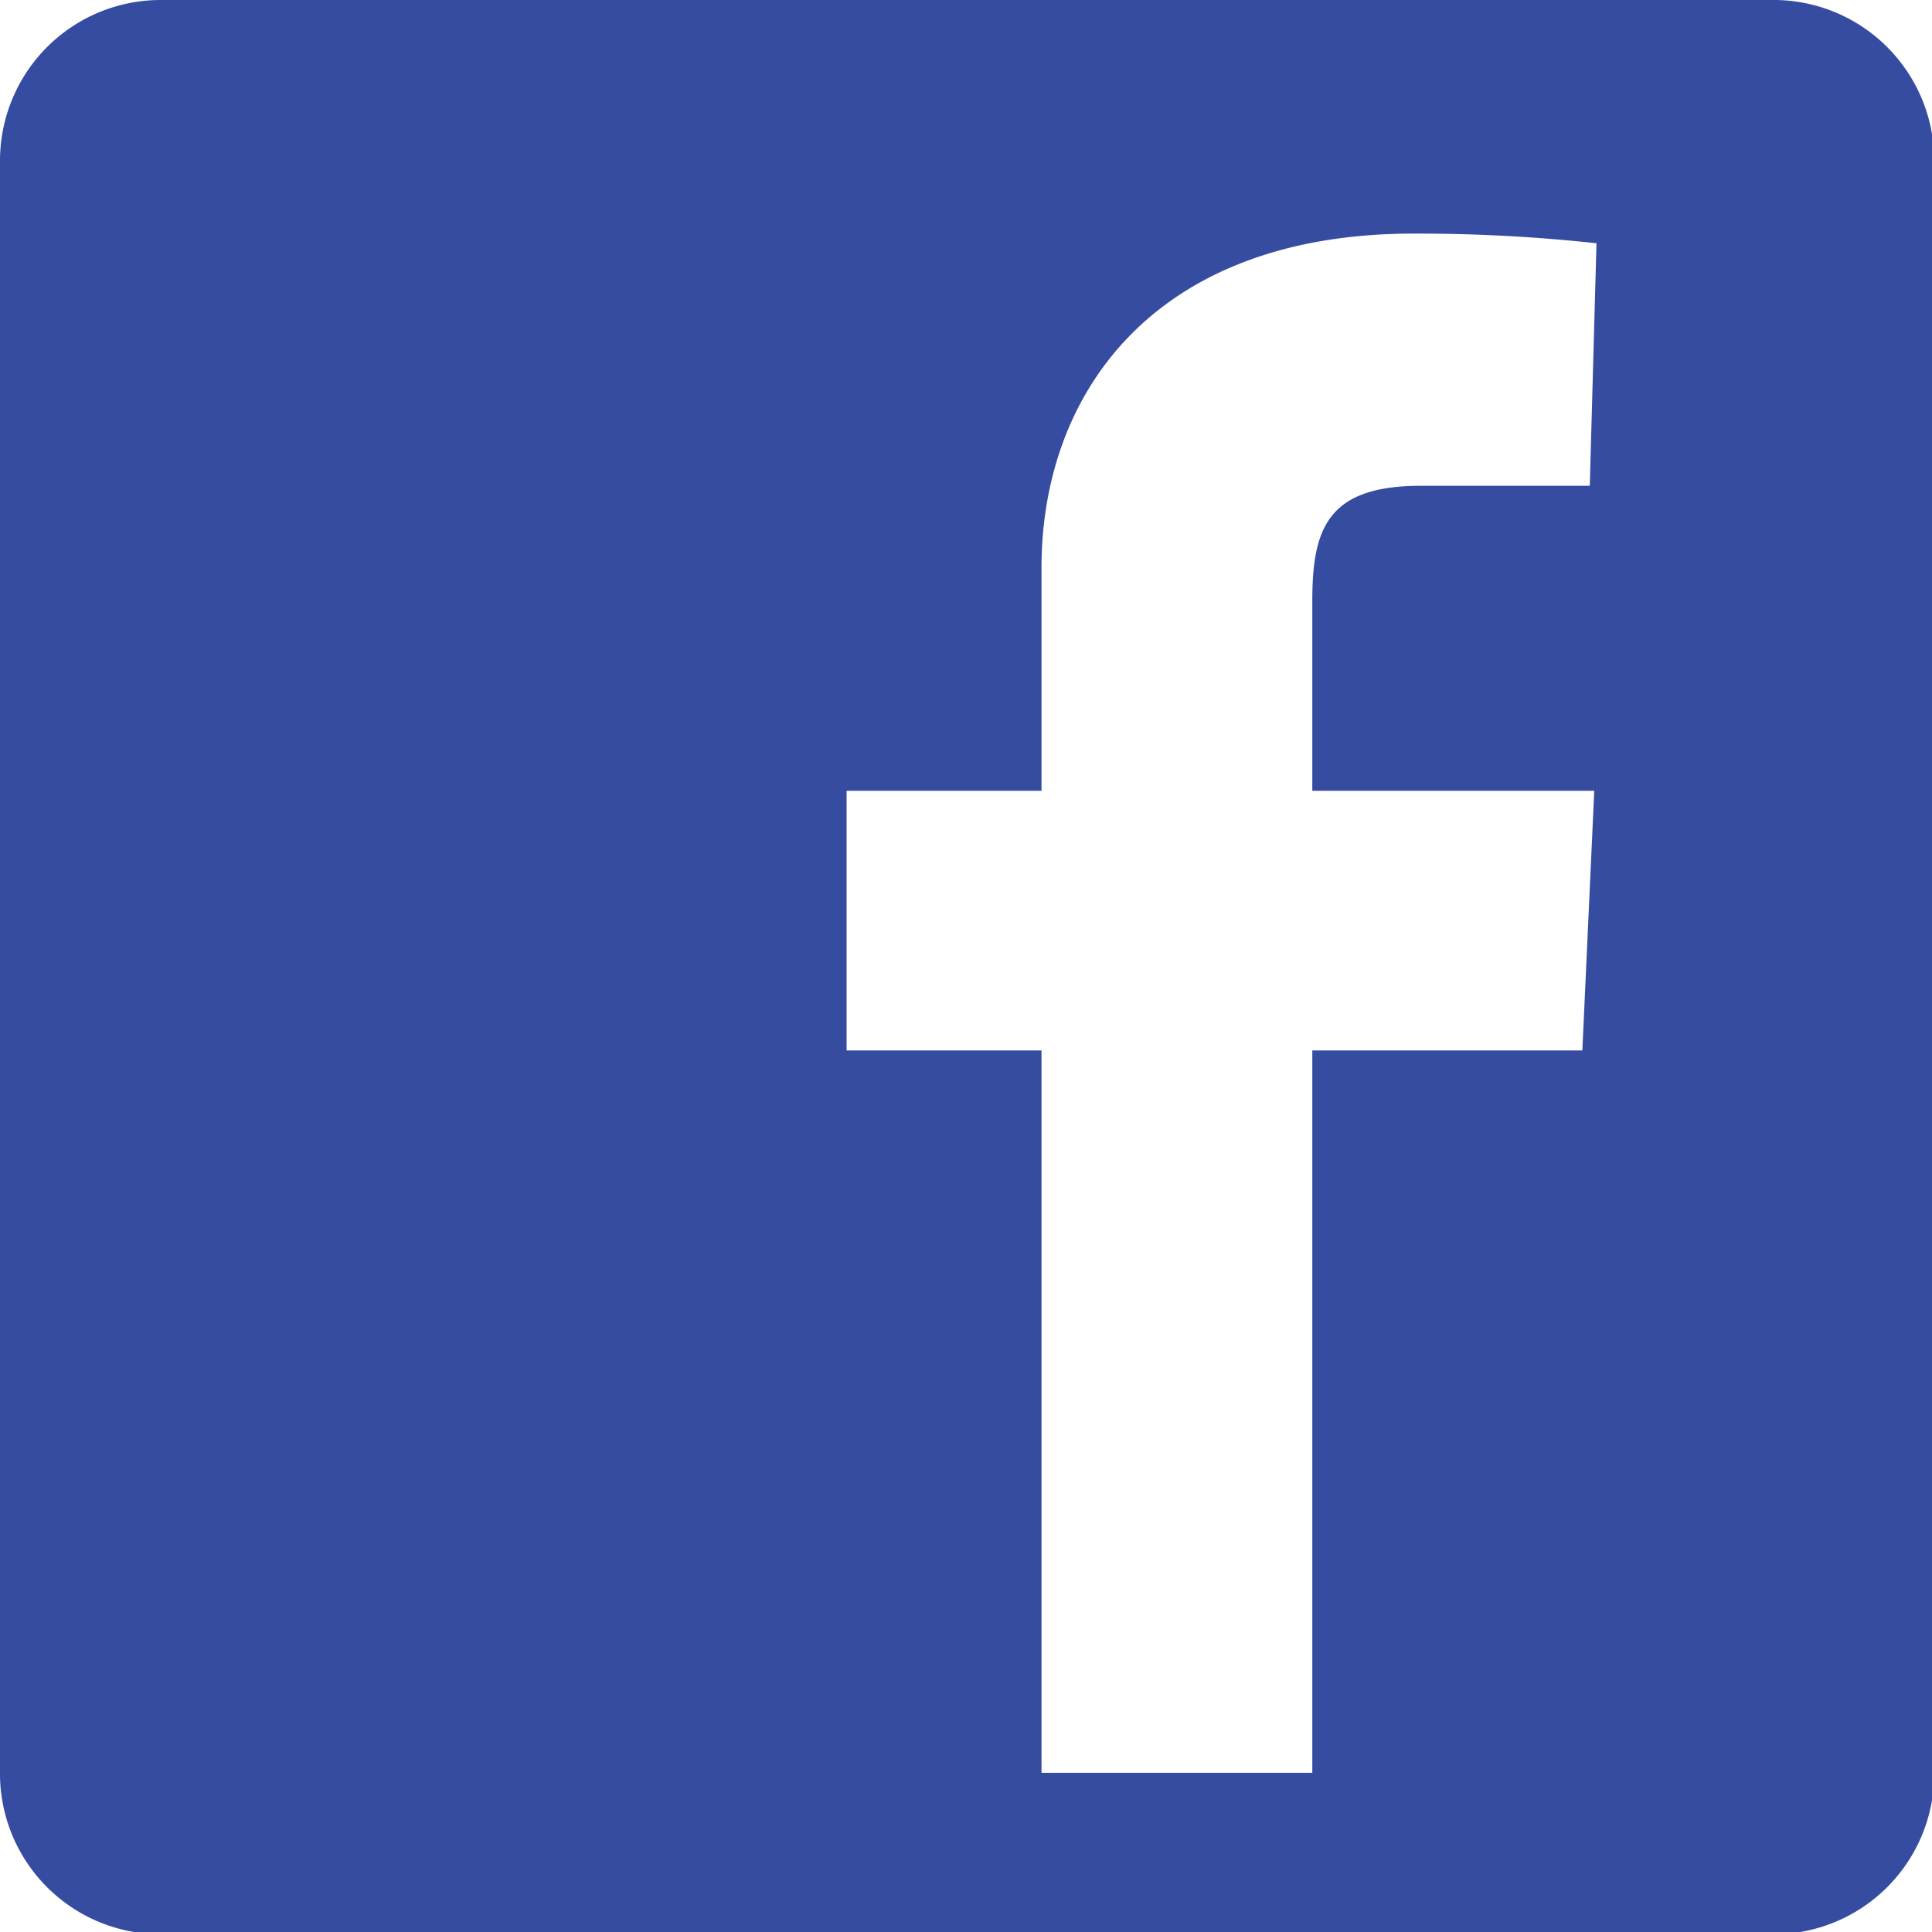 <svg id="Capa_1" dataName="Capa 1" xmlns="http://www.w3.org/2000/svg" viewBox="0 0 25.97 25.97">
<defs>
<style>.cls-1{fill:#354ca0;fill-rule:evenodd;}</style>
</defs>
<title>facebook</title>
<path class="cls-1" d="M14,23.83V14.12H11.38V10.63H14v-3c0-2.34,1.51-4.49,5-4.49a22.21,22.21,0,0,1,2.46.13l-.09,3.26H19.1c-1.26,0-1.46.58-1.46,1.55v2.55h3.79l-.16,3.49H17.64v9.71ZM2.16,0H23.81A2.16,2.16,0,0,1,26,2.16V23.81A2.16,2.16,0,0,1,23.81,26H2.16A2.16,2.16,0,0,1,0,23.81V2.16A2.16,2.16,0,0,1,2.16,0Z"/></svg>